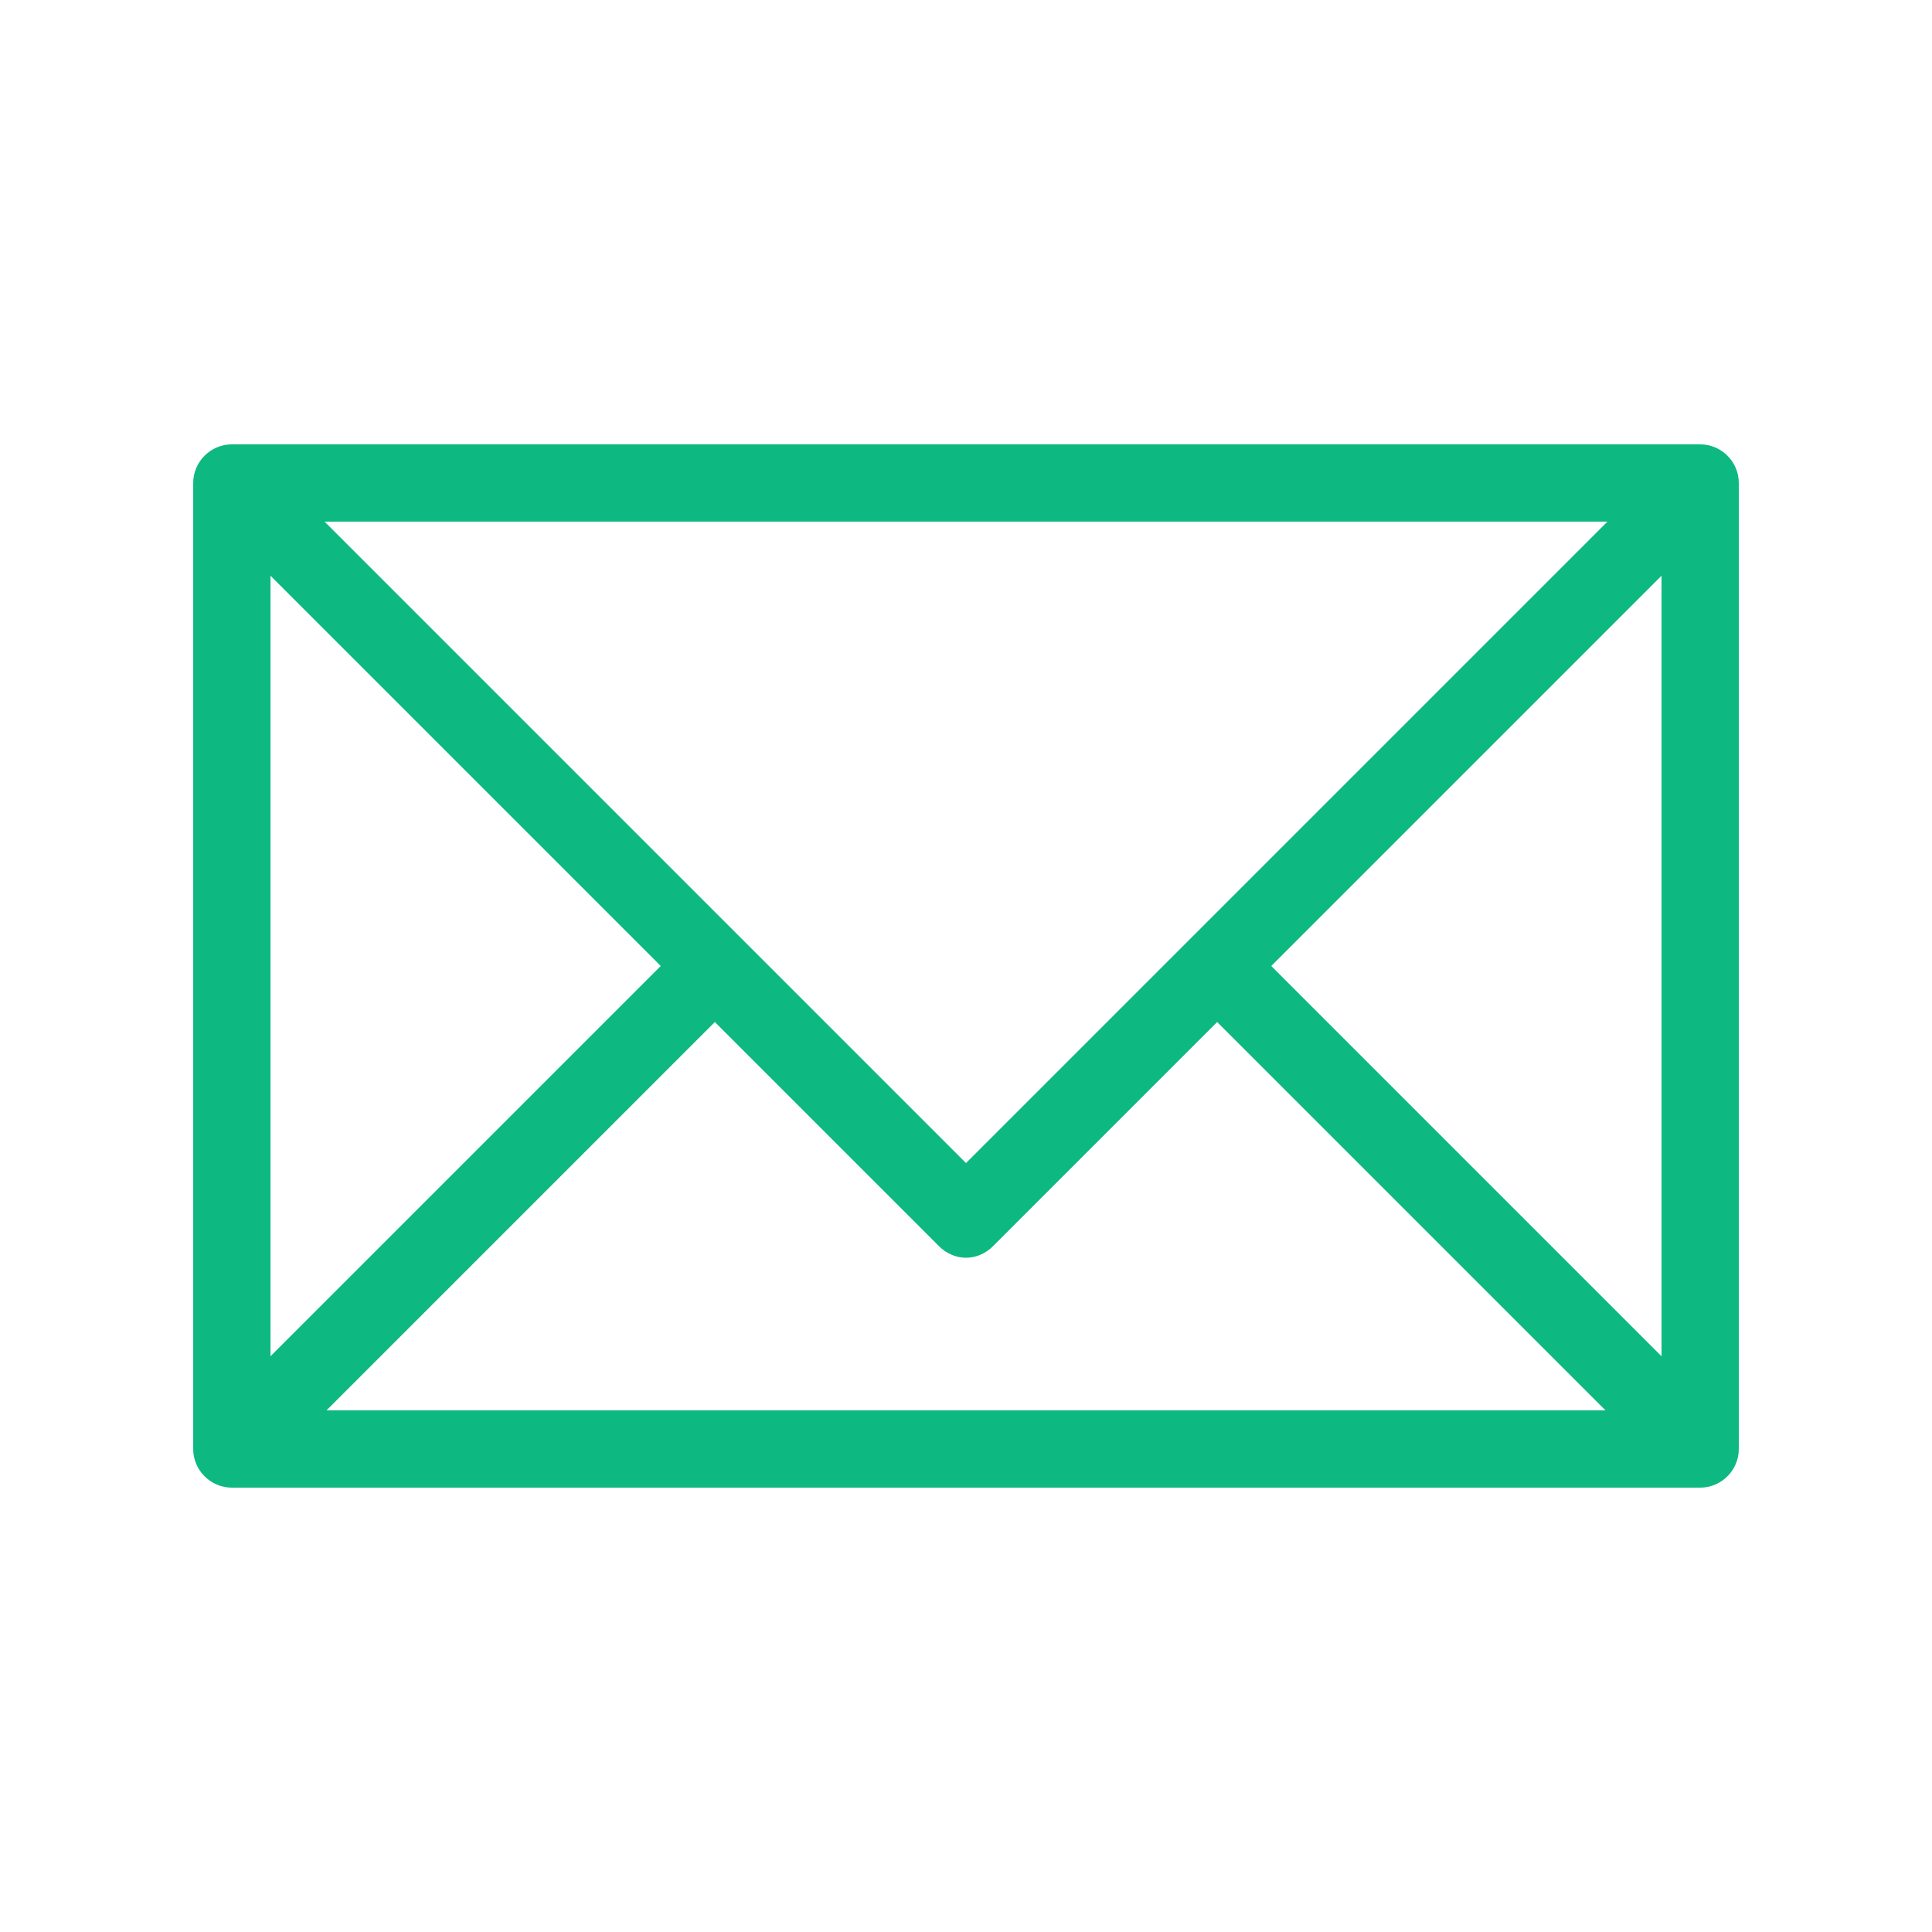<svg xmlns="http://www.w3.org/2000/svg" width="100" height="100" id="email"><path fill="#0db981" d="M88 23H12c-1.1 0-2 .9-2 2v50c0 1.1.9 2 2 2h76c1.1 0 2-.9 2-2V25c0-1.1-.9-2-2-2zm-4.8 4L50 60.2 16.8 27h66.4zM14 29.8 34.2 50 14 70.2V29.8zM16.9 73 37 52.9l11.6 11.6c.8.8 2 .8 2.8 0L63 52.9 83.1 73H16.9zM86 70.2 65.8 50 86 29.8v40.4z"></path><path fill="#00F" d="M804-510v1684H-980V-510H804m8-8H-988v1700H812V-518z"></path></svg>